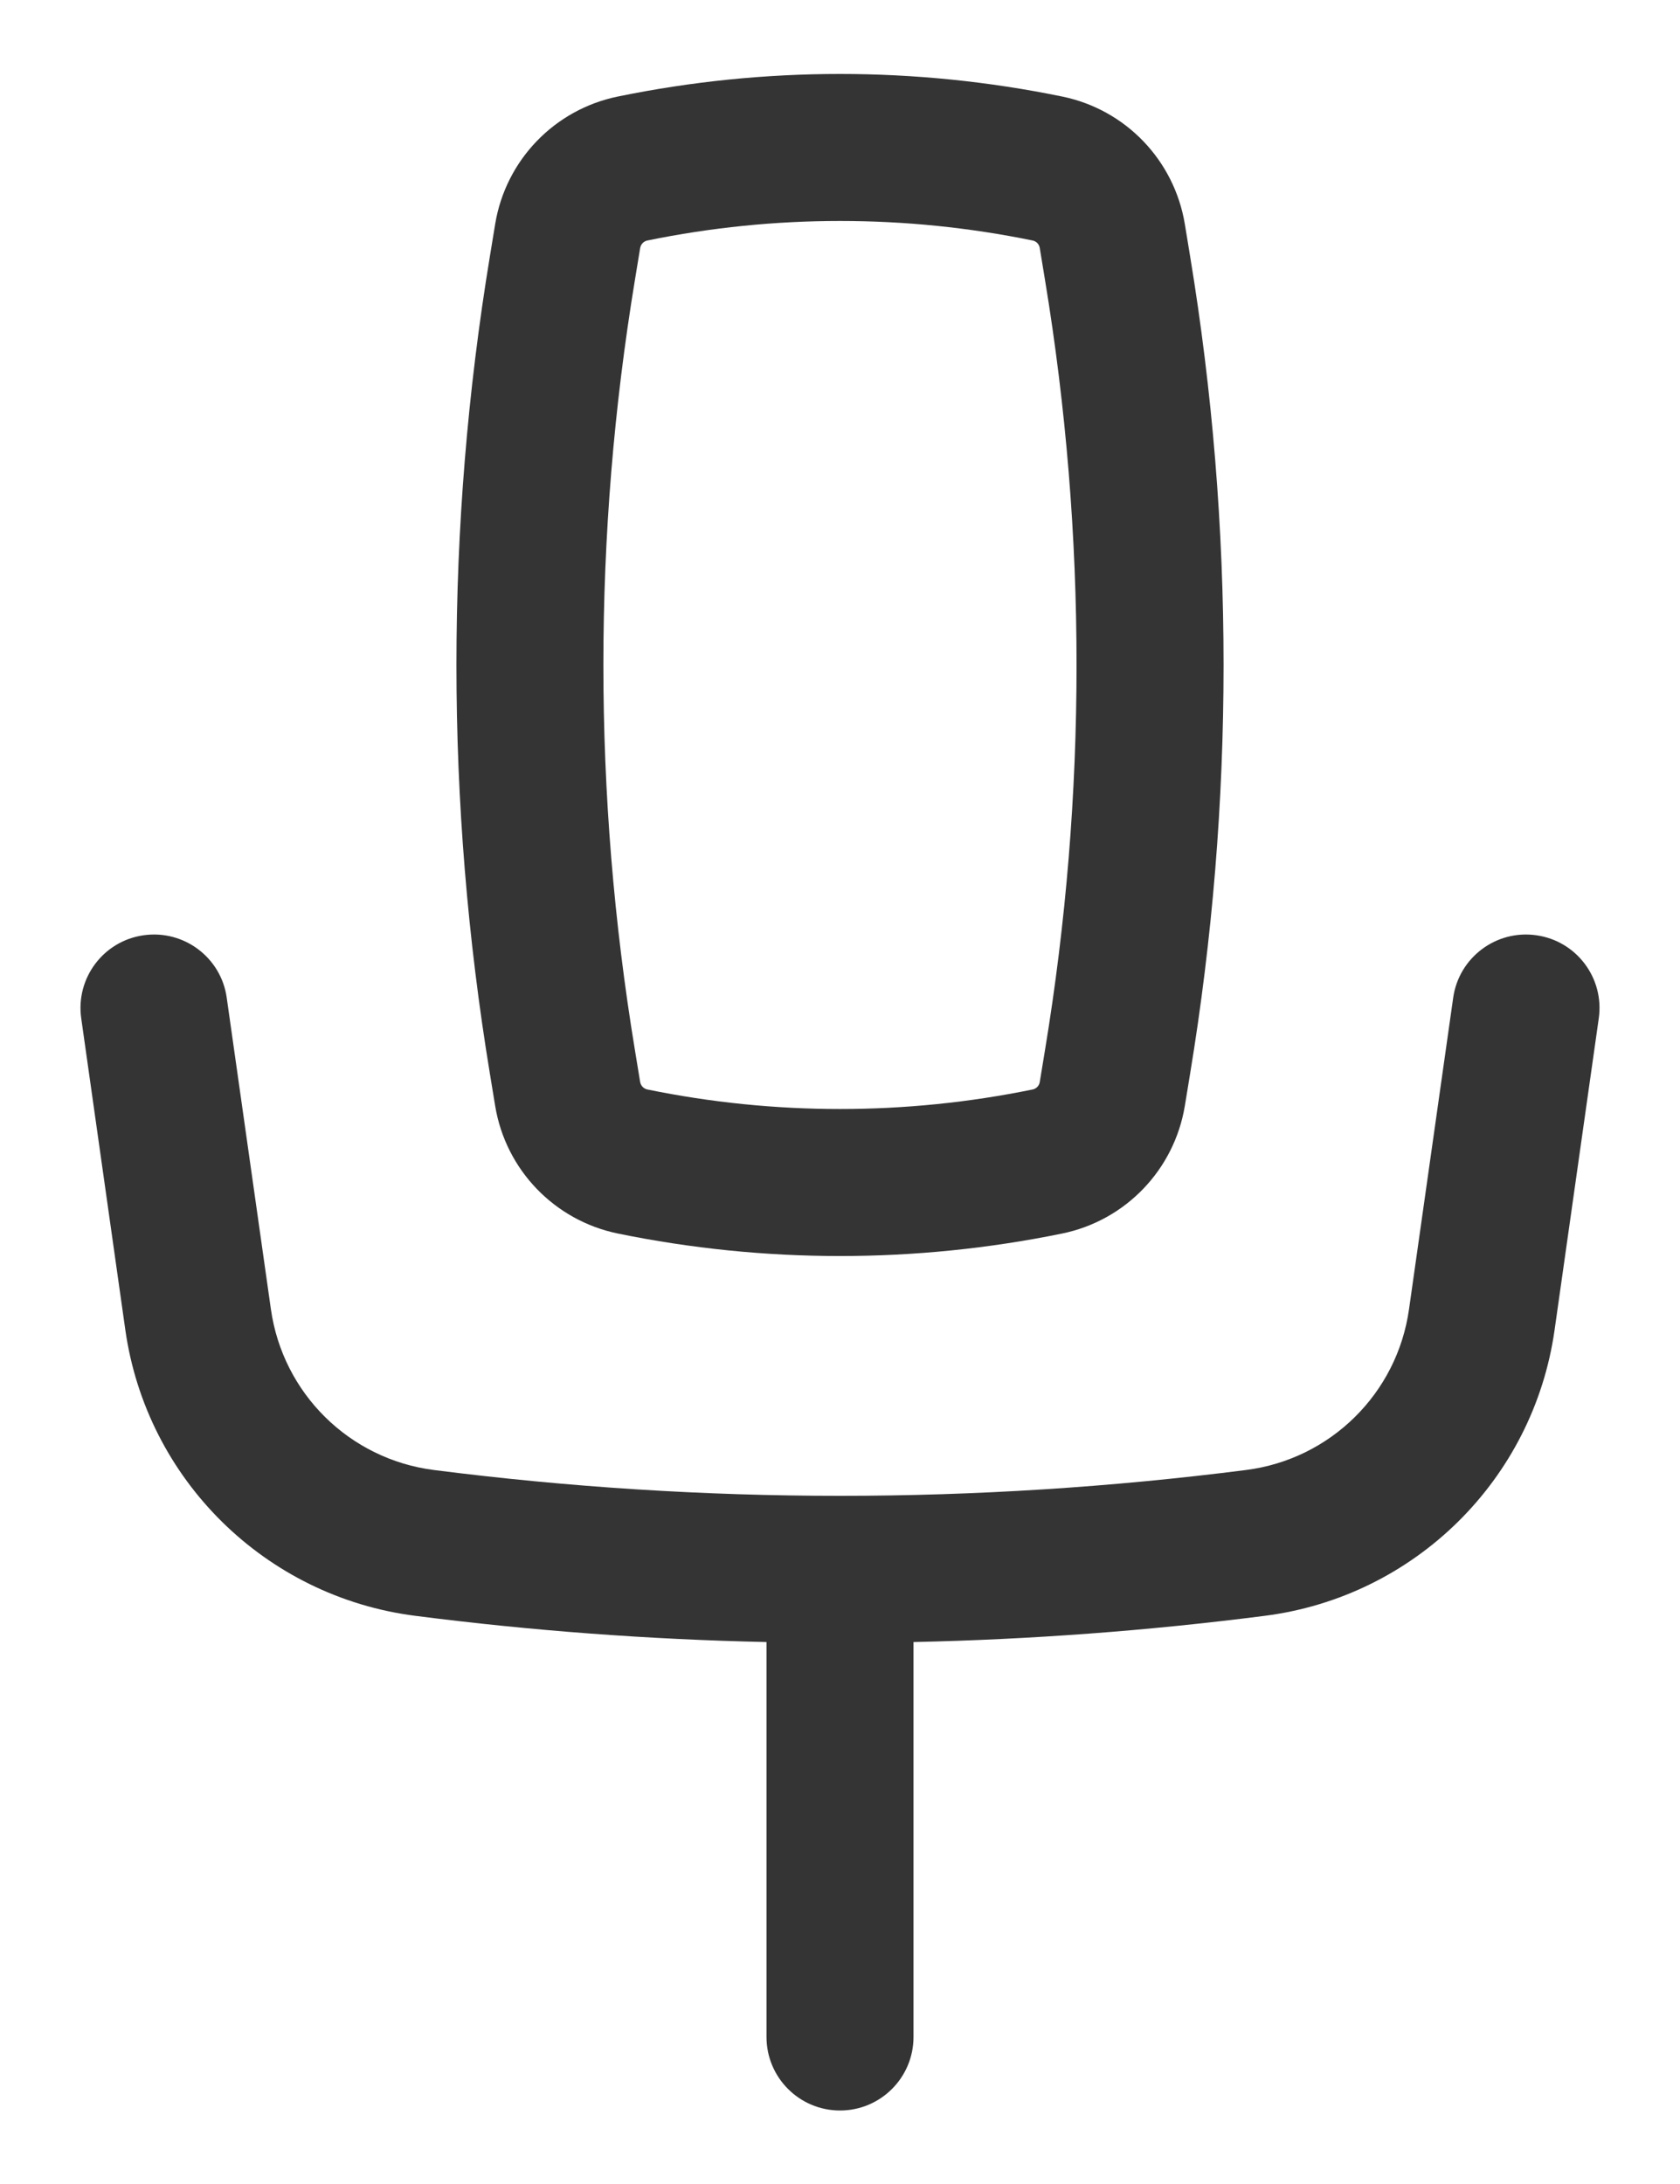 <svg width="20" height="26" viewBox="0 0 20 26" fill="none" xmlns="http://www.w3.org/2000/svg">
<path fill-rule="evenodd" clip-rule="evenodd" d="M7.356 1.149C9.1 0.791 10.899 0.791 12.644 1.149C13.399 1.303 13.979 1.907 14.105 2.667L14.168 3.051C14.699 6.273 14.699 9.56 14.168 12.782L14.105 13.166C13.979 13.926 13.399 14.53 12.644 14.685C10.899 15.042 9.1 15.042 7.356 14.685C6.601 14.53 6.02 13.926 5.895 13.166L5.832 12.782C5.301 9.56 5.301 6.273 5.832 3.051L5.895 2.667C6.02 1.907 6.601 1.303 7.356 1.149ZM12.293 2.863C10.78 2.553 9.22 2.553 7.707 2.863C7.663 2.872 7.629 2.907 7.621 2.952L7.558 3.336C7.058 6.369 7.058 9.464 7.558 12.498L7.621 12.882C7.629 12.926 7.663 12.961 7.707 12.97C9.22 13.28 10.78 13.28 12.293 12.97C12.337 12.961 12.371 12.926 12.378 12.882L12.441 12.498C12.941 9.464 12.941 6.369 12.441 3.336L12.378 2.952C12.371 2.907 12.337 2.872 12.293 2.863Z" fill="#343434"/>
<path d="M1.71 11.134C2.189 11.066 2.632 11.399 2.699 11.877L3.225 15.586C3.367 16.589 4.161 17.372 5.165 17.5C8.375 17.91 11.624 17.91 14.834 17.5C15.838 17.372 16.633 16.589 16.774 15.586L17.3 11.877C17.368 11.399 17.811 11.066 18.289 11.134C18.768 11.201 19.101 11.644 19.033 12.123L18.507 15.832C18.255 17.614 16.842 19.008 15.056 19.236C13.667 19.414 12.272 19.518 10.875 19.548V24.25C10.875 24.733 10.483 25.125 10 25.125C9.517 25.125 9.125 24.733 9.125 24.25V19.548C7.728 19.518 6.332 19.414 4.944 19.236C3.158 19.008 1.745 17.614 1.492 15.832L0.967 12.123C0.899 11.644 1.232 11.201 1.71 11.134Z" fill="#343434"/>
</svg>
